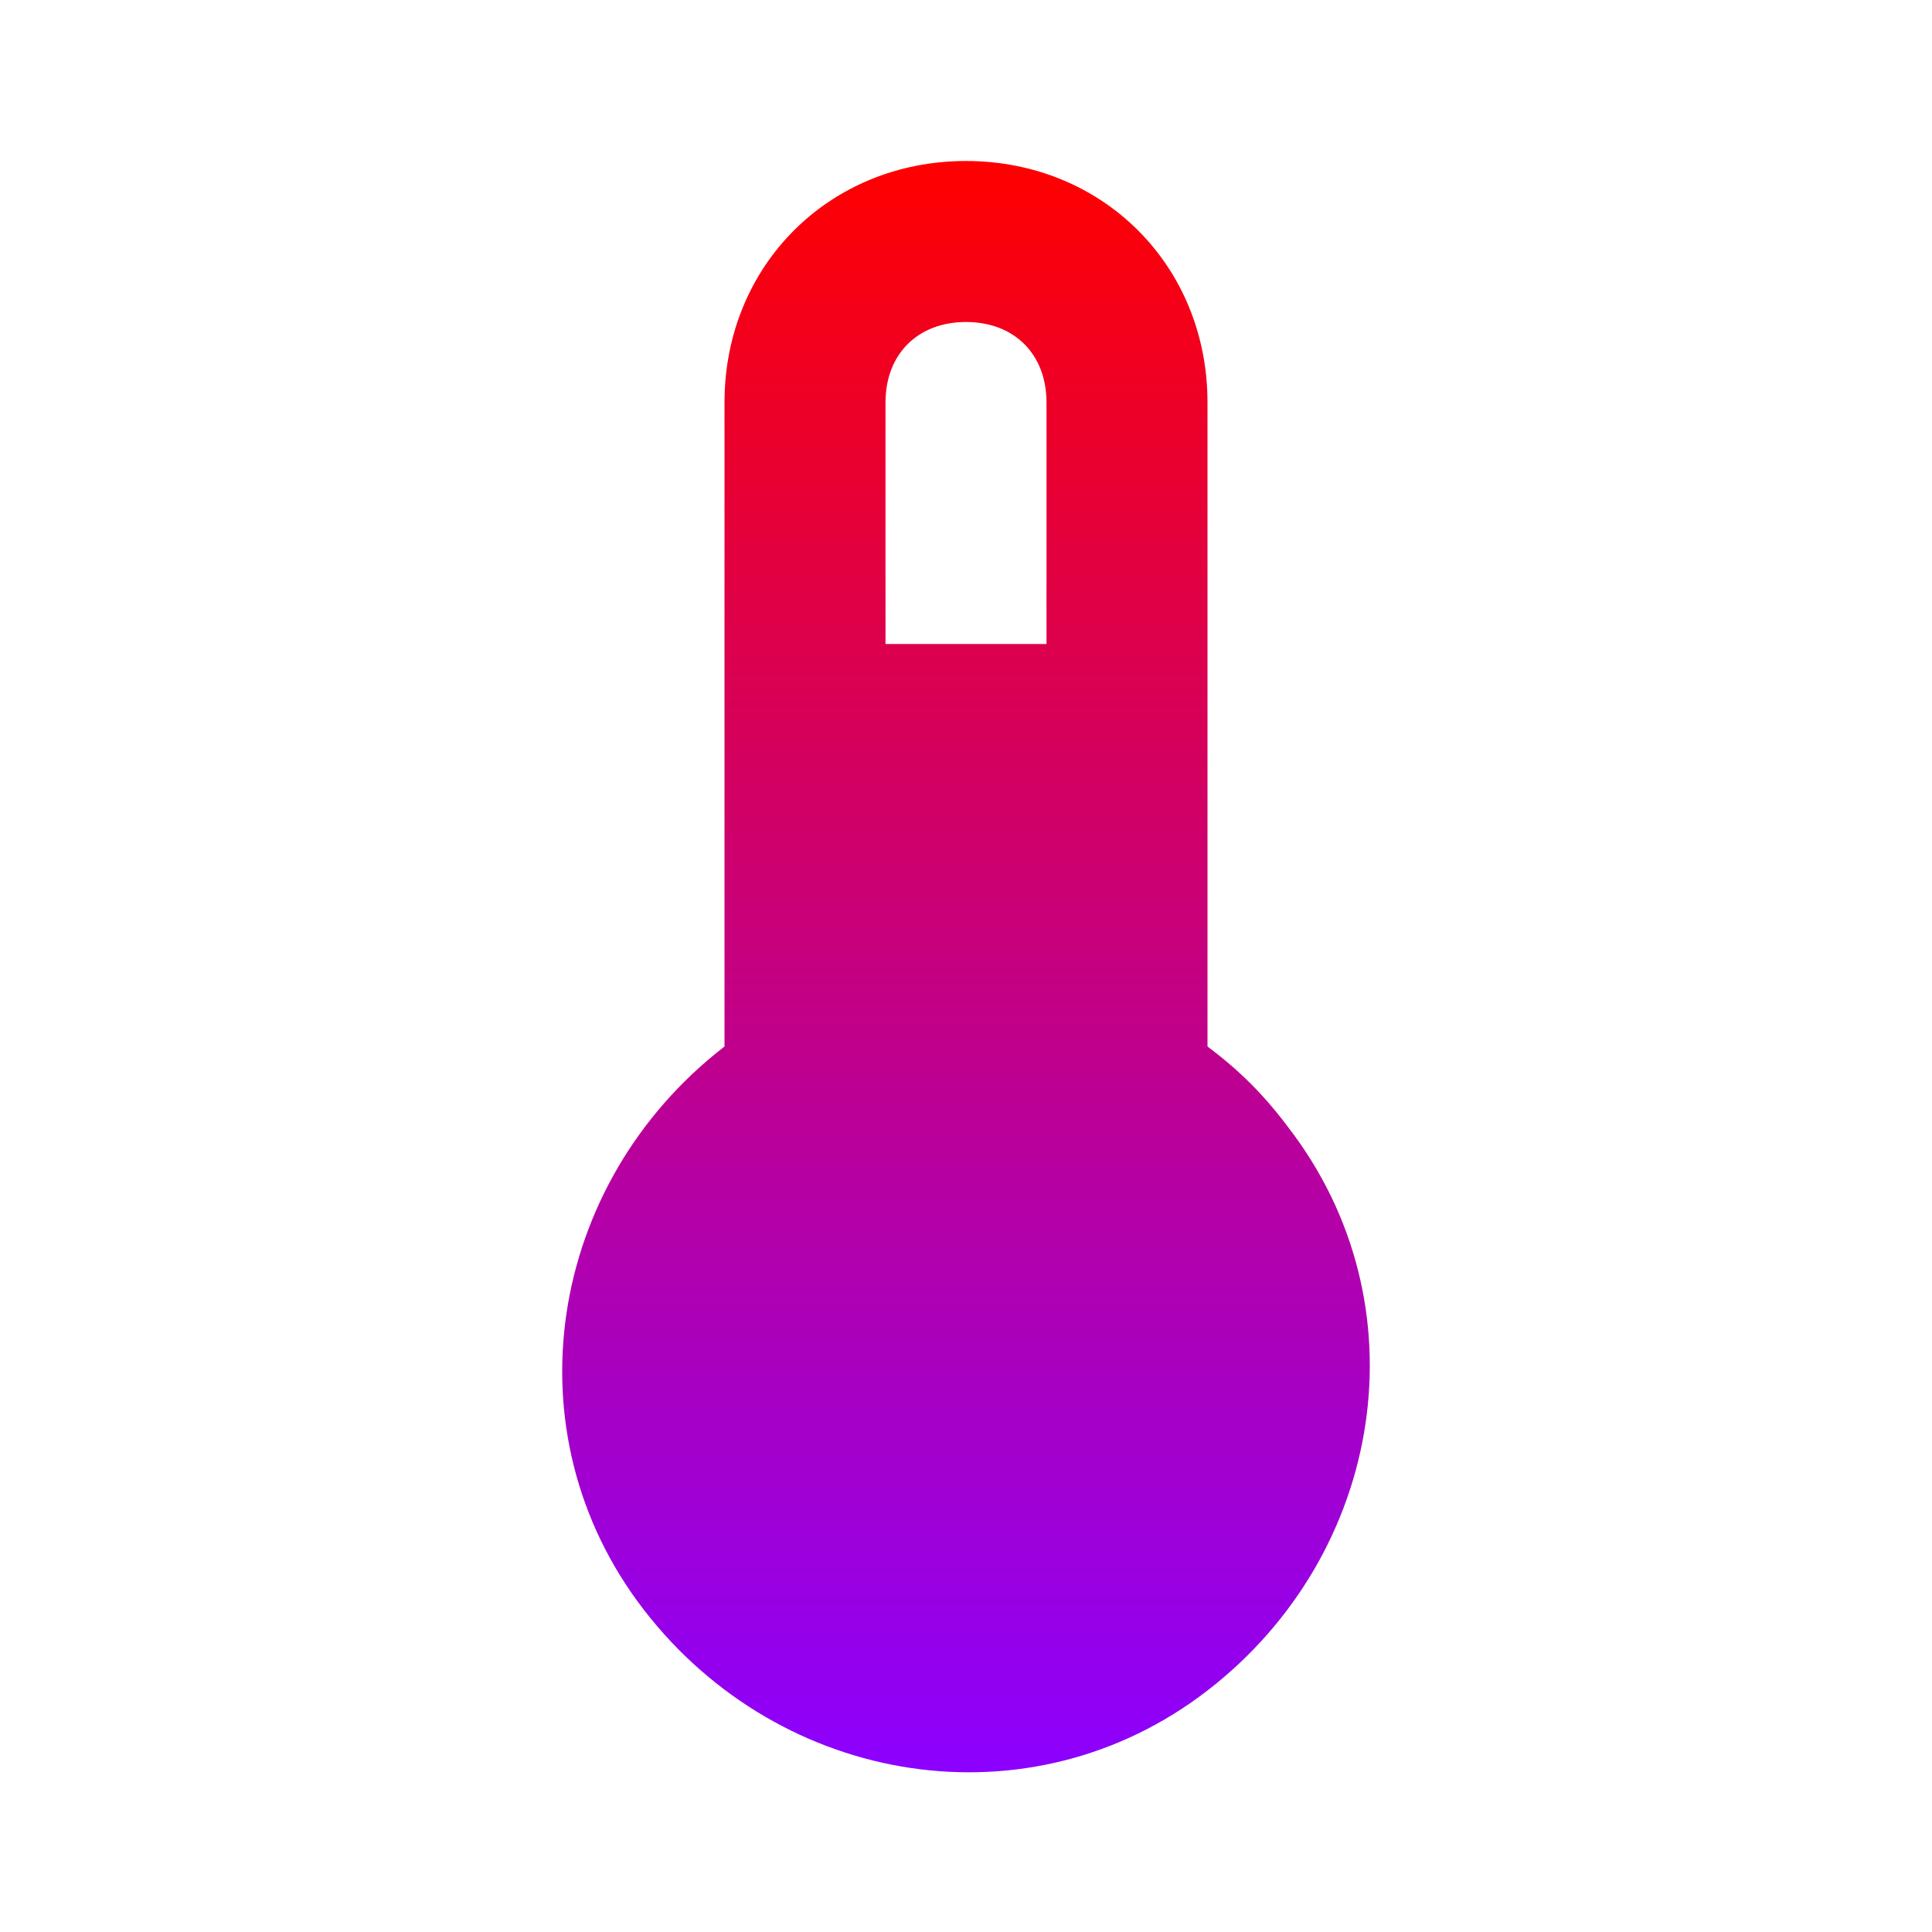 <?xml version="1.0" encoding="utf-8"?>
<!-- Generator: Adobe Illustrator 24.2.0, SVG Export Plug-In . SVG Version: 6.00 Build 0)  -->
<svg version="1.1" id="Capa_1" xmlns="http://www.w3.org/2000/svg" xmlns:xlink="http://www.w3.org/1999/xlink" x="0px" y="0px"
	 viewBox="0 0 24 24" style="enable-background:new 0 0 24 24;" xml:space="preserve">
<style type="text/css">
	.st0{fill:none;}
	.st1{fill:url(#svg_1_1_);}
</style>
<g>
	<rect id="canvas_background" x="-1" y="-1" class="st0" width="802" height="602"/>
</g>
<g>
	<linearGradient id="svg_1_1_" gradientUnits="userSpaceOnUse" x1="12" y1="2" x2="12" y2="22">
		<stop  offset="0" style="stop-color:#FF0000"/>
		<stop  offset="1" style="stop-color:#8C00FF"/>
	</linearGradient>
	<path id="svg_1" class="st1" d="M15,13V5c0-1.7-1.3-3-3-3S9,3.3,9,5v8c-2.2,1.7-2.7,4.8-1,7s4.8,2.7,7,1s2.7-4.8,1-7
		C15.7,13.6,15.4,13.3,15,13 M12,4c0.6,0,1,0.4,1,1v3h-2V5C11,4.4,11.4,4,12,4z"/>
</g>
</svg>
